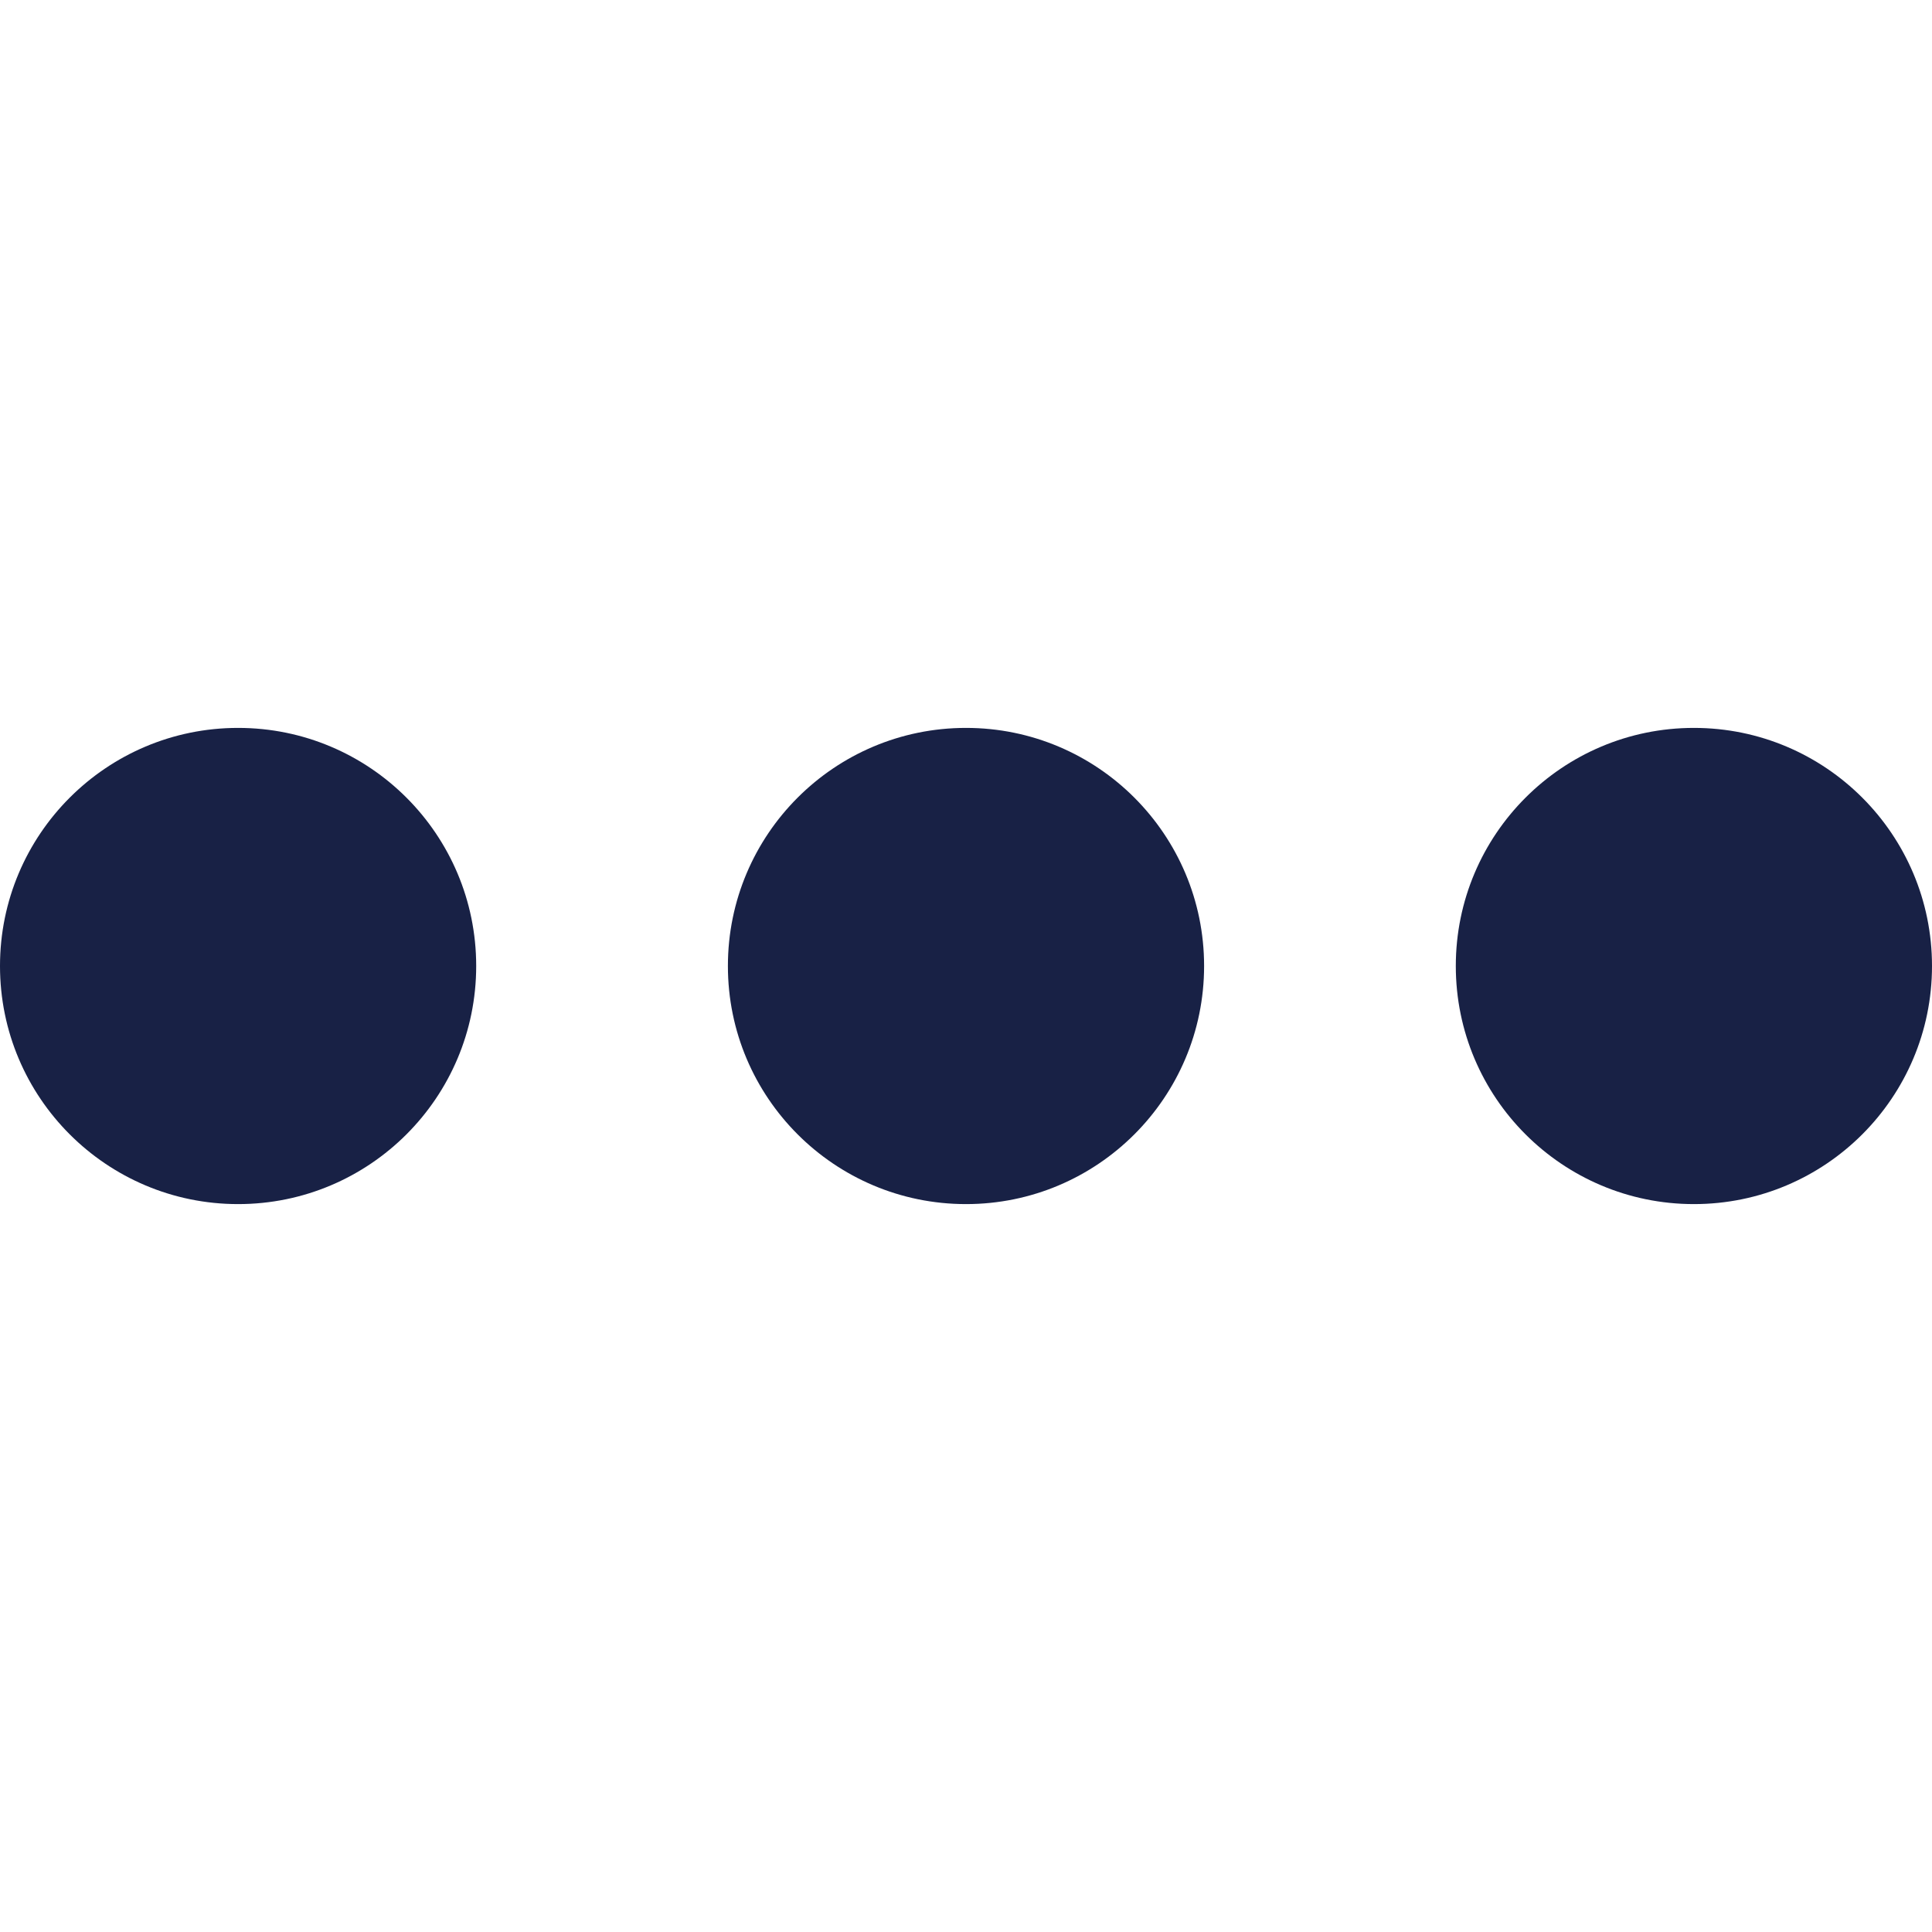 <?xml version="1.0" encoding="utf-8"?>
<!-- Generator: Adobe Illustrator 21.1.0, SVG Export Plug-In . SVG Version: 6.00 Build 0)  -->
<svg version="1.1" id="Layer_70" xmlns="http://www.w3.org/2000/svg" xmlns:xlink="http://www.w3.org/1999/xlink" x="0px" y="0px"
	 viewBox="0 0 28.4 28.4" style="enable-background:new 0 0 28.4 28.4;" xml:space="preserve">
<style type="text/css">
	.st0{fill:#182145;}
</style>
<title>dots-sec</title>
<circle class="st0" cx="3.5" cy="14.2" r="3.5"/>
<circle class="st0" cx="14.2" cy="14.2" r="3.5"/>
<circle class="st0" cx="24.9" cy="14.2" r="3.5"/>
</svg>
